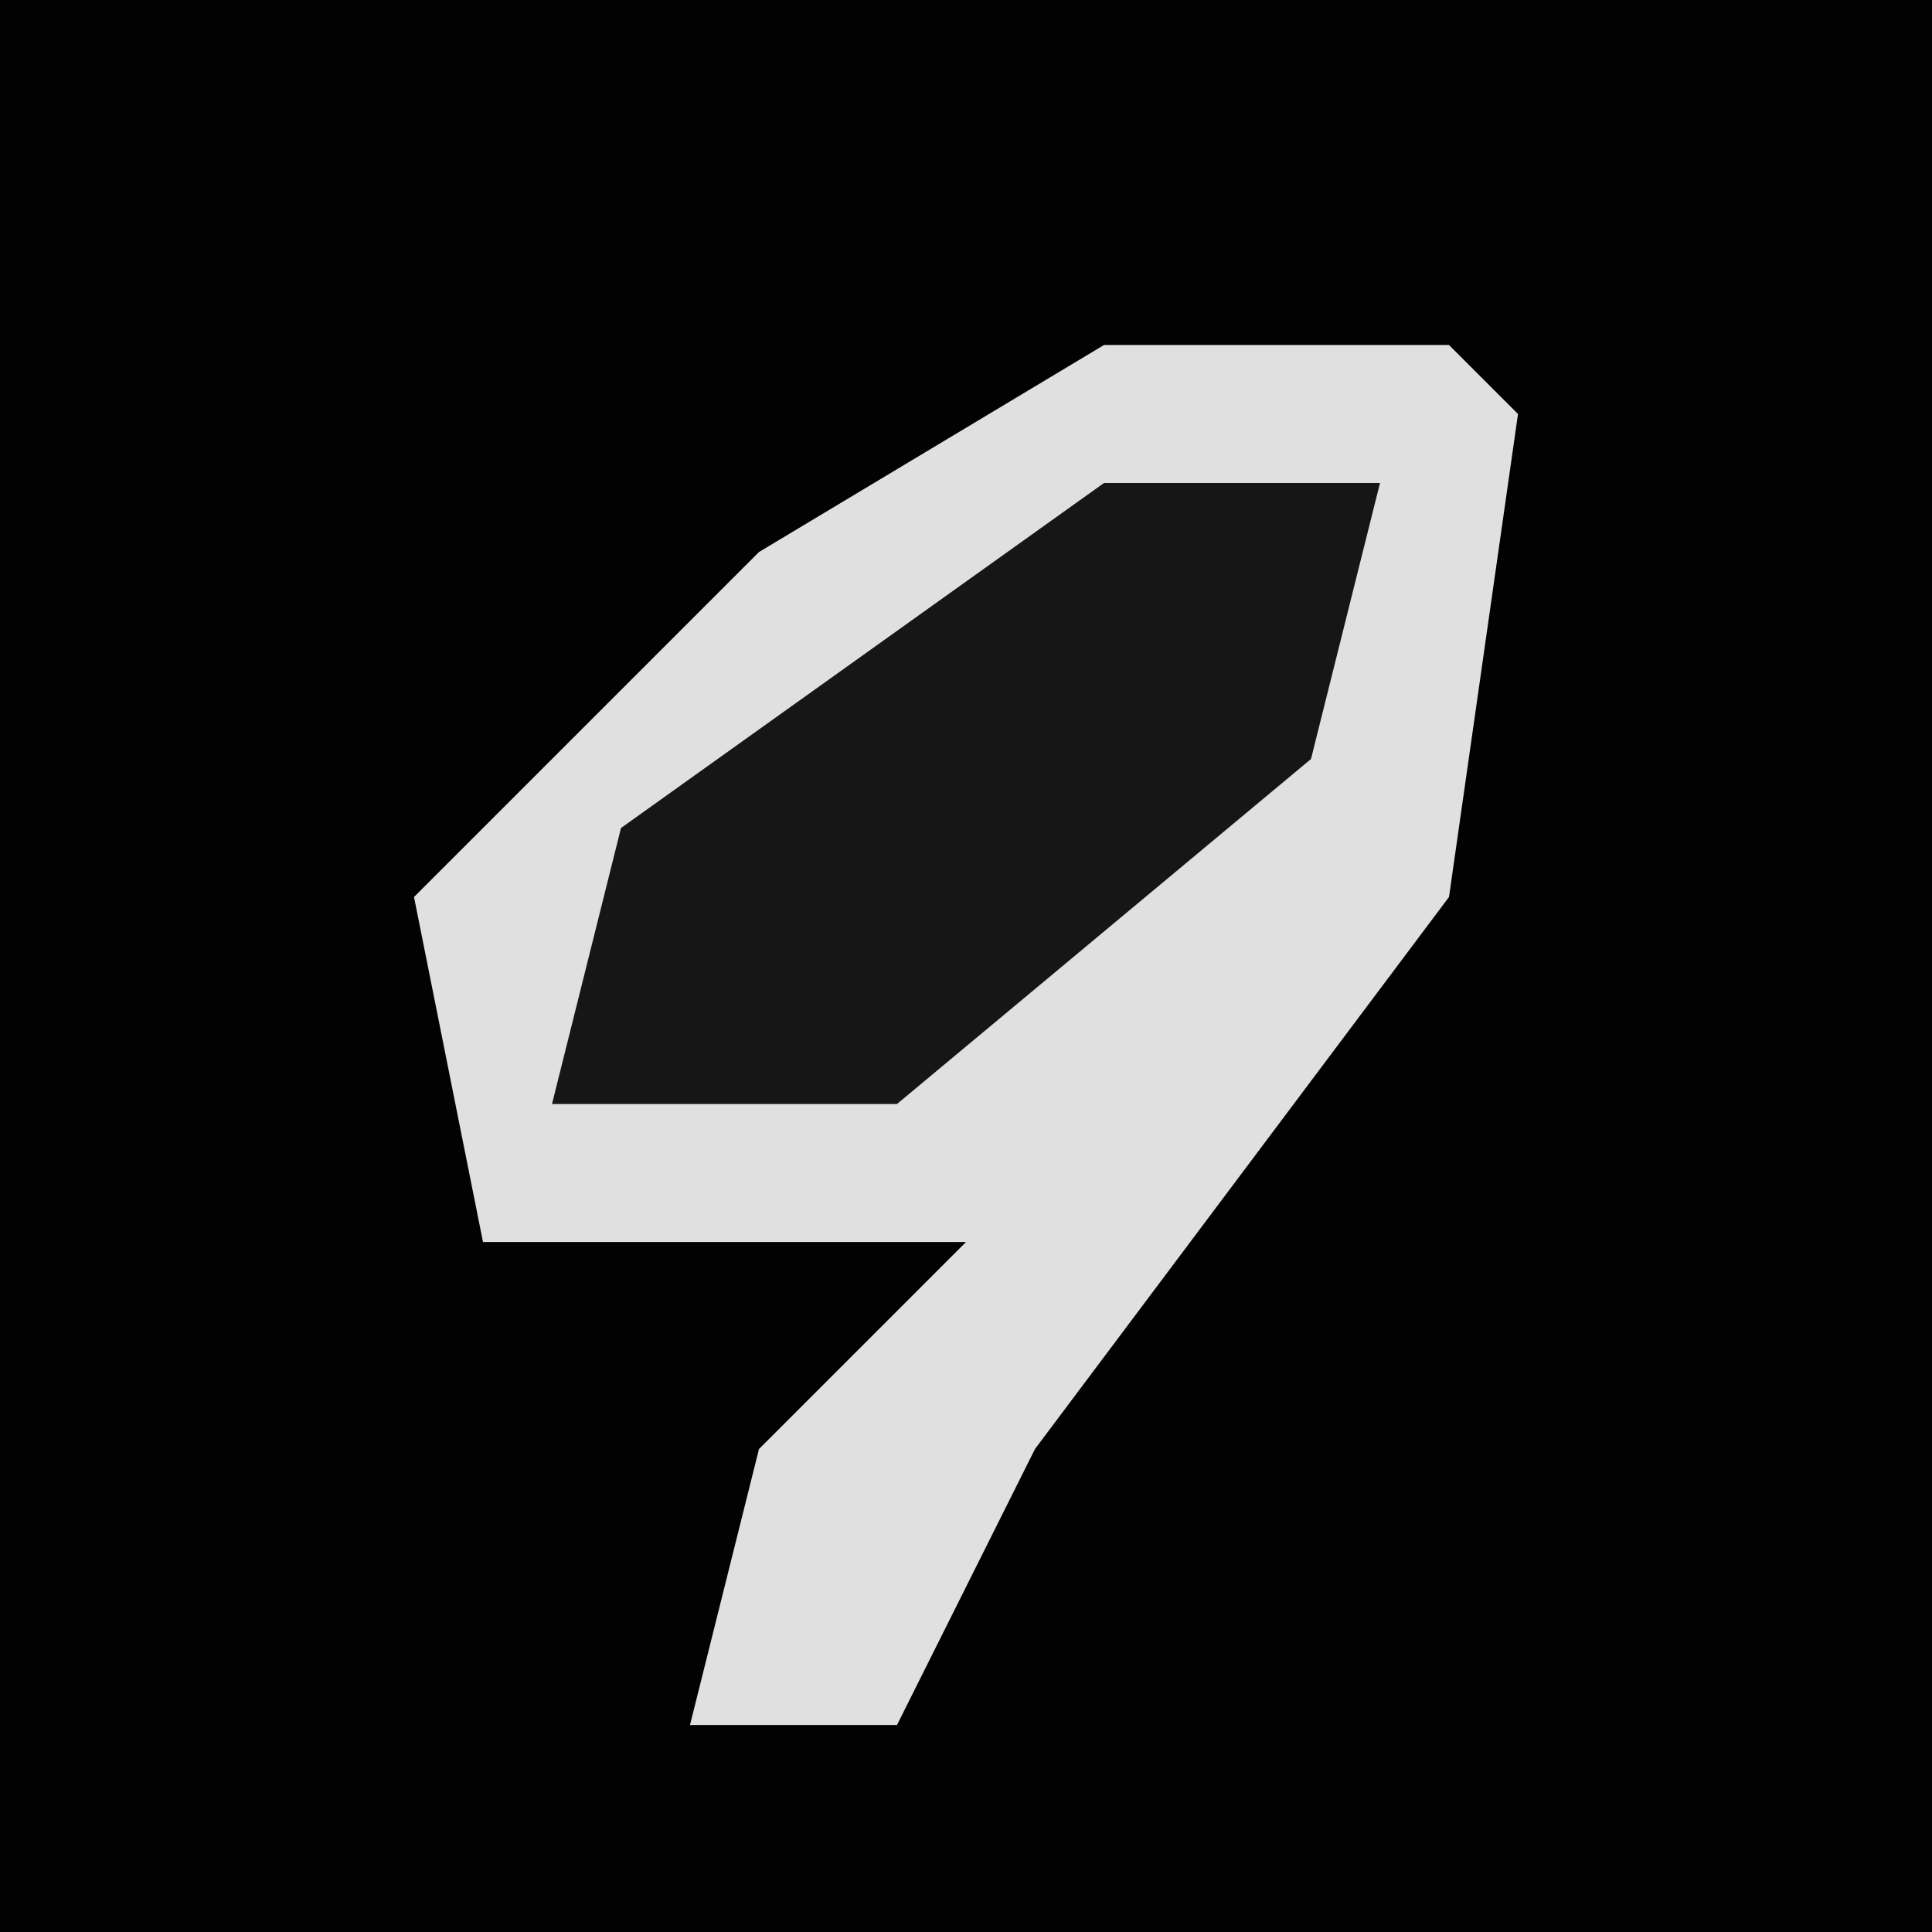 <?xml version="1.0" encoding="UTF-8"?>
<svg version="1.1" xmlns="http://www.w3.org/2000/svg" width="28" height="28">
<path d="M0,0 L28,0 L28,28 L0,28 Z " fill="#020202" transform="translate(0,0)"/>
<path d="M0,0 L5,0 L6,1 L5,8 L-1,16 L-3,20 L-6,20 L-5,16 L-2,13 L-9,13 L-10,8 L-5,3 Z " fill="#E0E0E0" transform="translate(16,5)"/>
<path d="M0,0 L4,0 L3,4 L-3,9 L-8,9 L-7,5 Z " fill="#161616" transform="translate(16,7)"/>
</svg>

